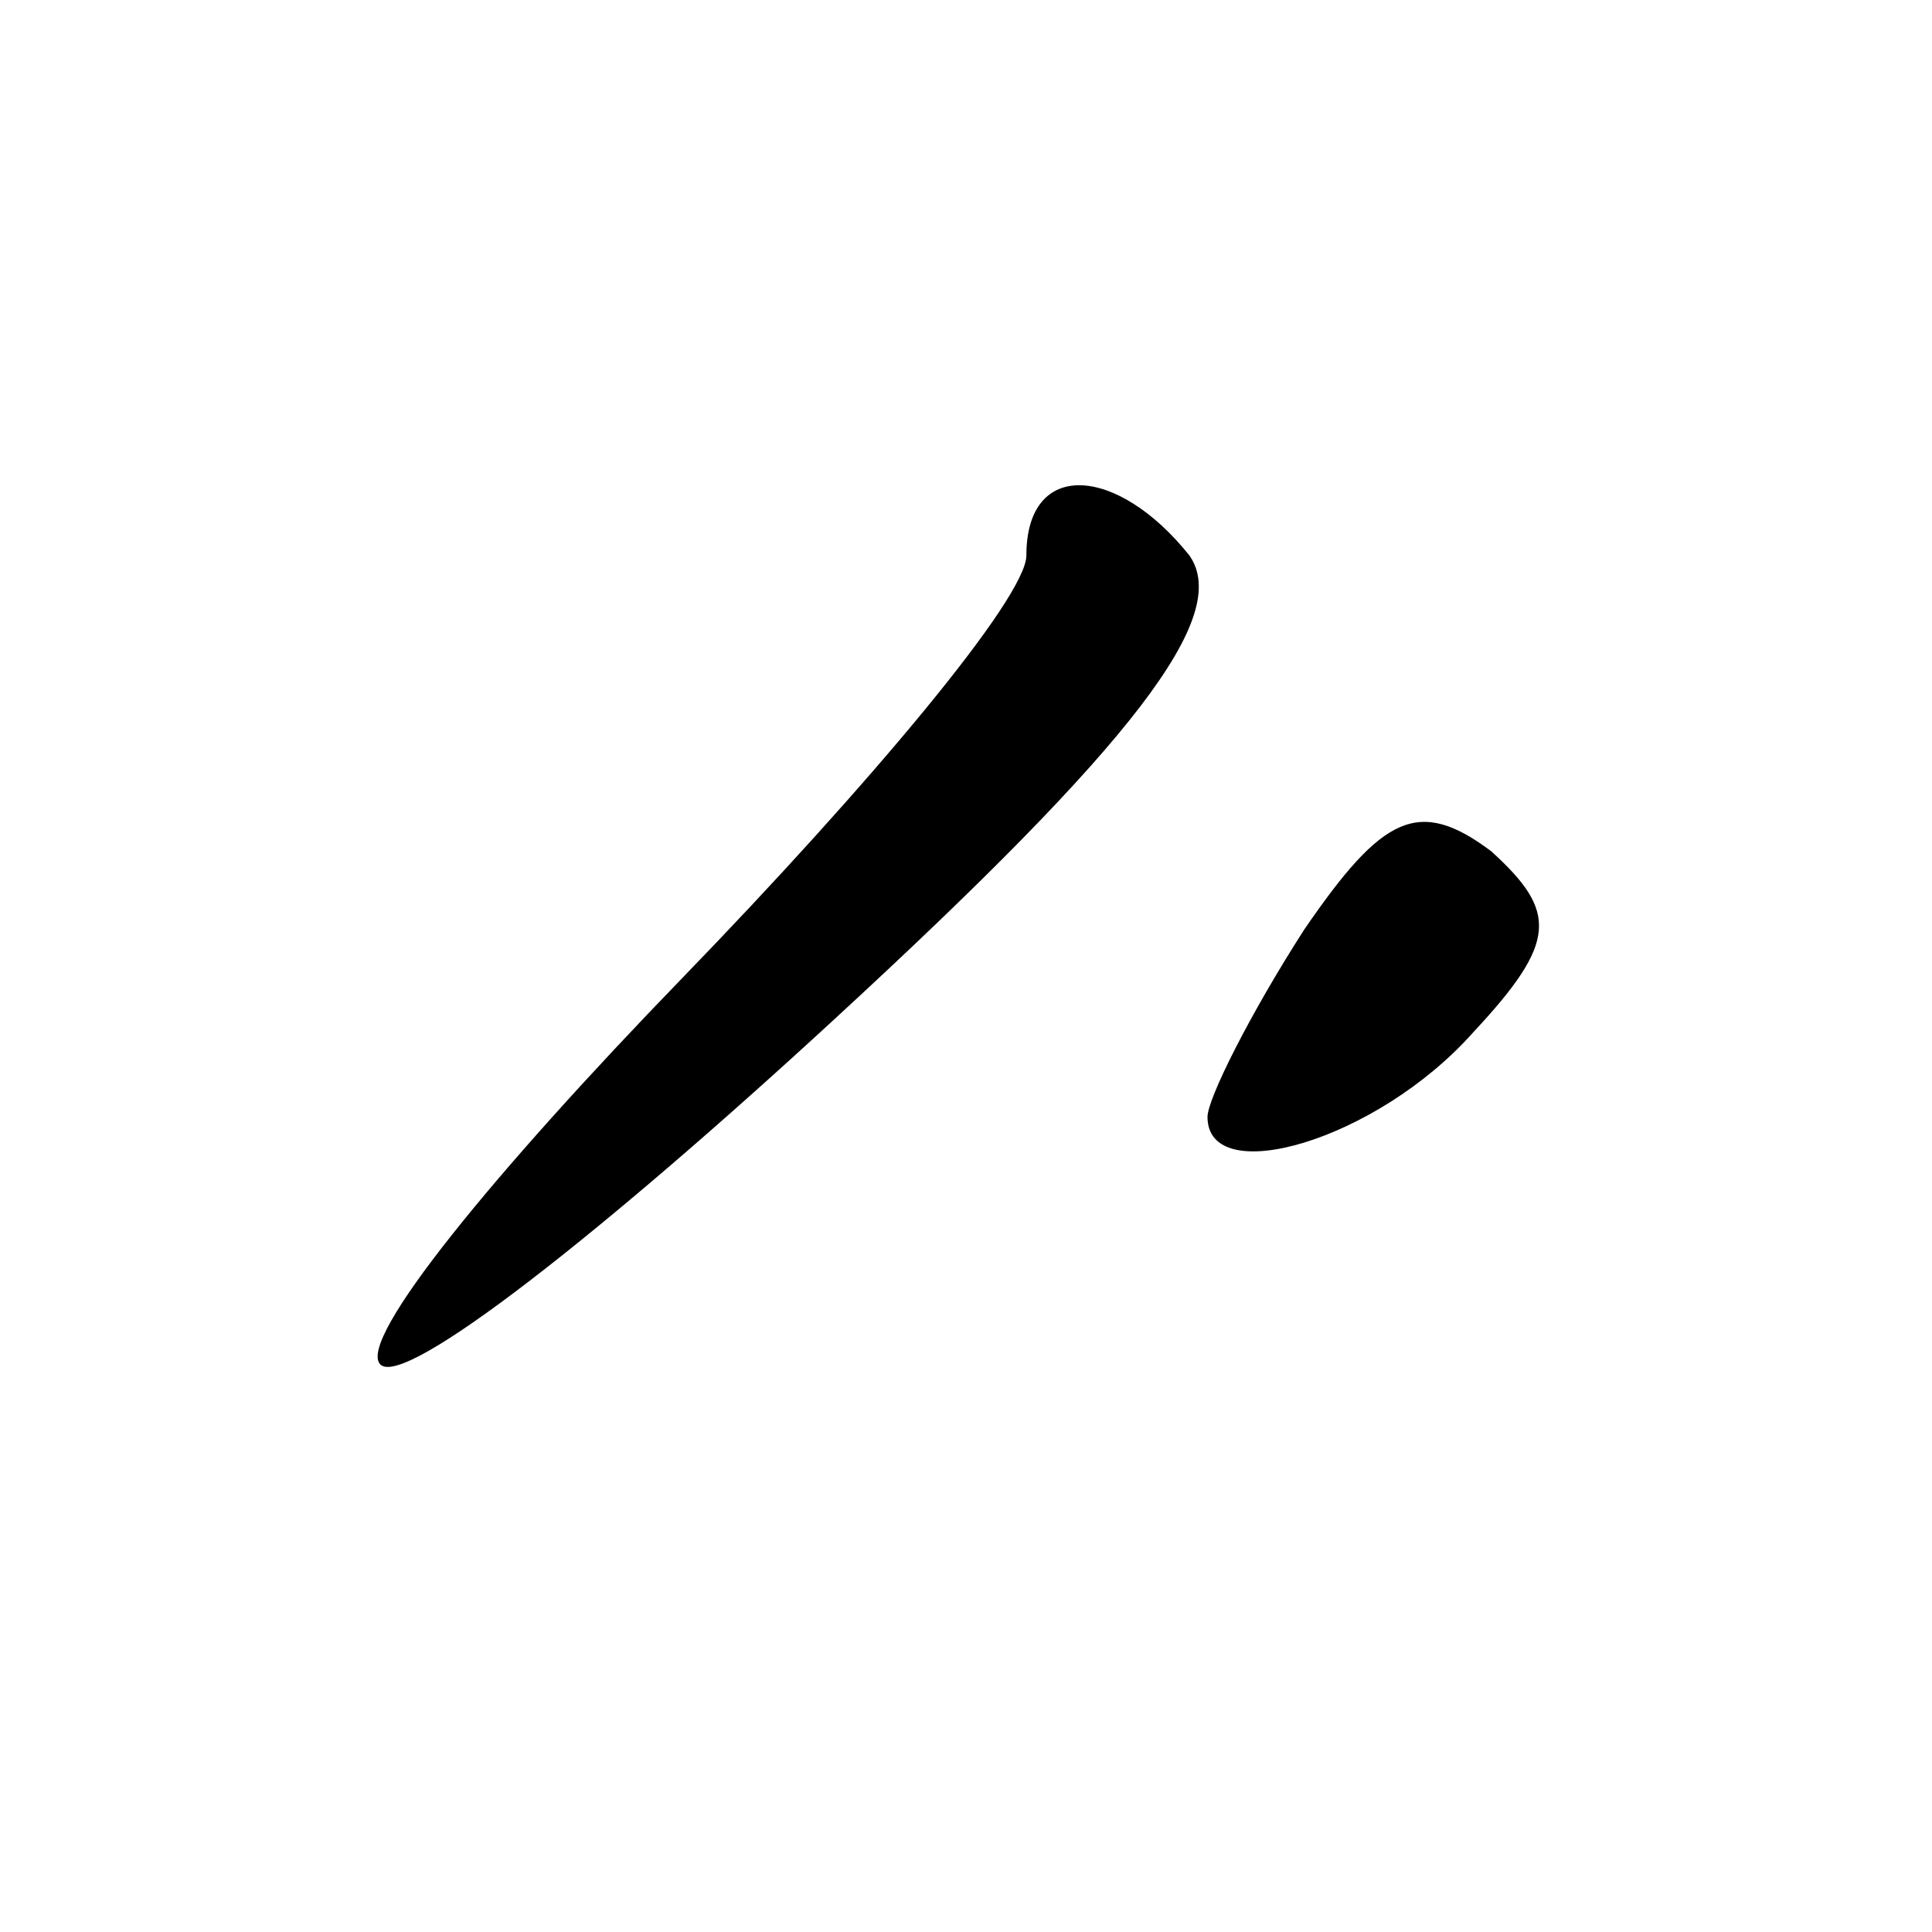 <?xml version="1.0" standalone="no"?>
<!DOCTYPE svg PUBLIC "-//W3C//DTD SVG 20010904//EN"
 "http://www.w3.org/TR/2001/REC-SVG-20010904/DTD/svg10.dtd">
<svg version="1.0" xmlns="http://www.w3.org/2000/svg"
 width="32pt" height="32pt" viewBox="0 0 32 32"
 preserveAspectRatio="xMidYMid meet">
<g transform="translate(0,32) scale(0.1,-0.1)"
fill="#000000" stroke="none">
<path fill="#000000" stroke="none" d="M170 228 c0 -7 -26 -38 -57 -70 -31
-32 -54 -60 -50 -64 4 -4 37 22 75 57 50 46 66 67 59 77 -12 15 -27 16 -27 0z"/>
<path fill="#000000" stroke="none" d="M216 166 c-9 -14 -16 -28 -16 -31 0
-12 28 -4 44 14 14 15 14 20 3 30 -12 9 -18 6 -31 -13z"/>
</g>
</svg>
